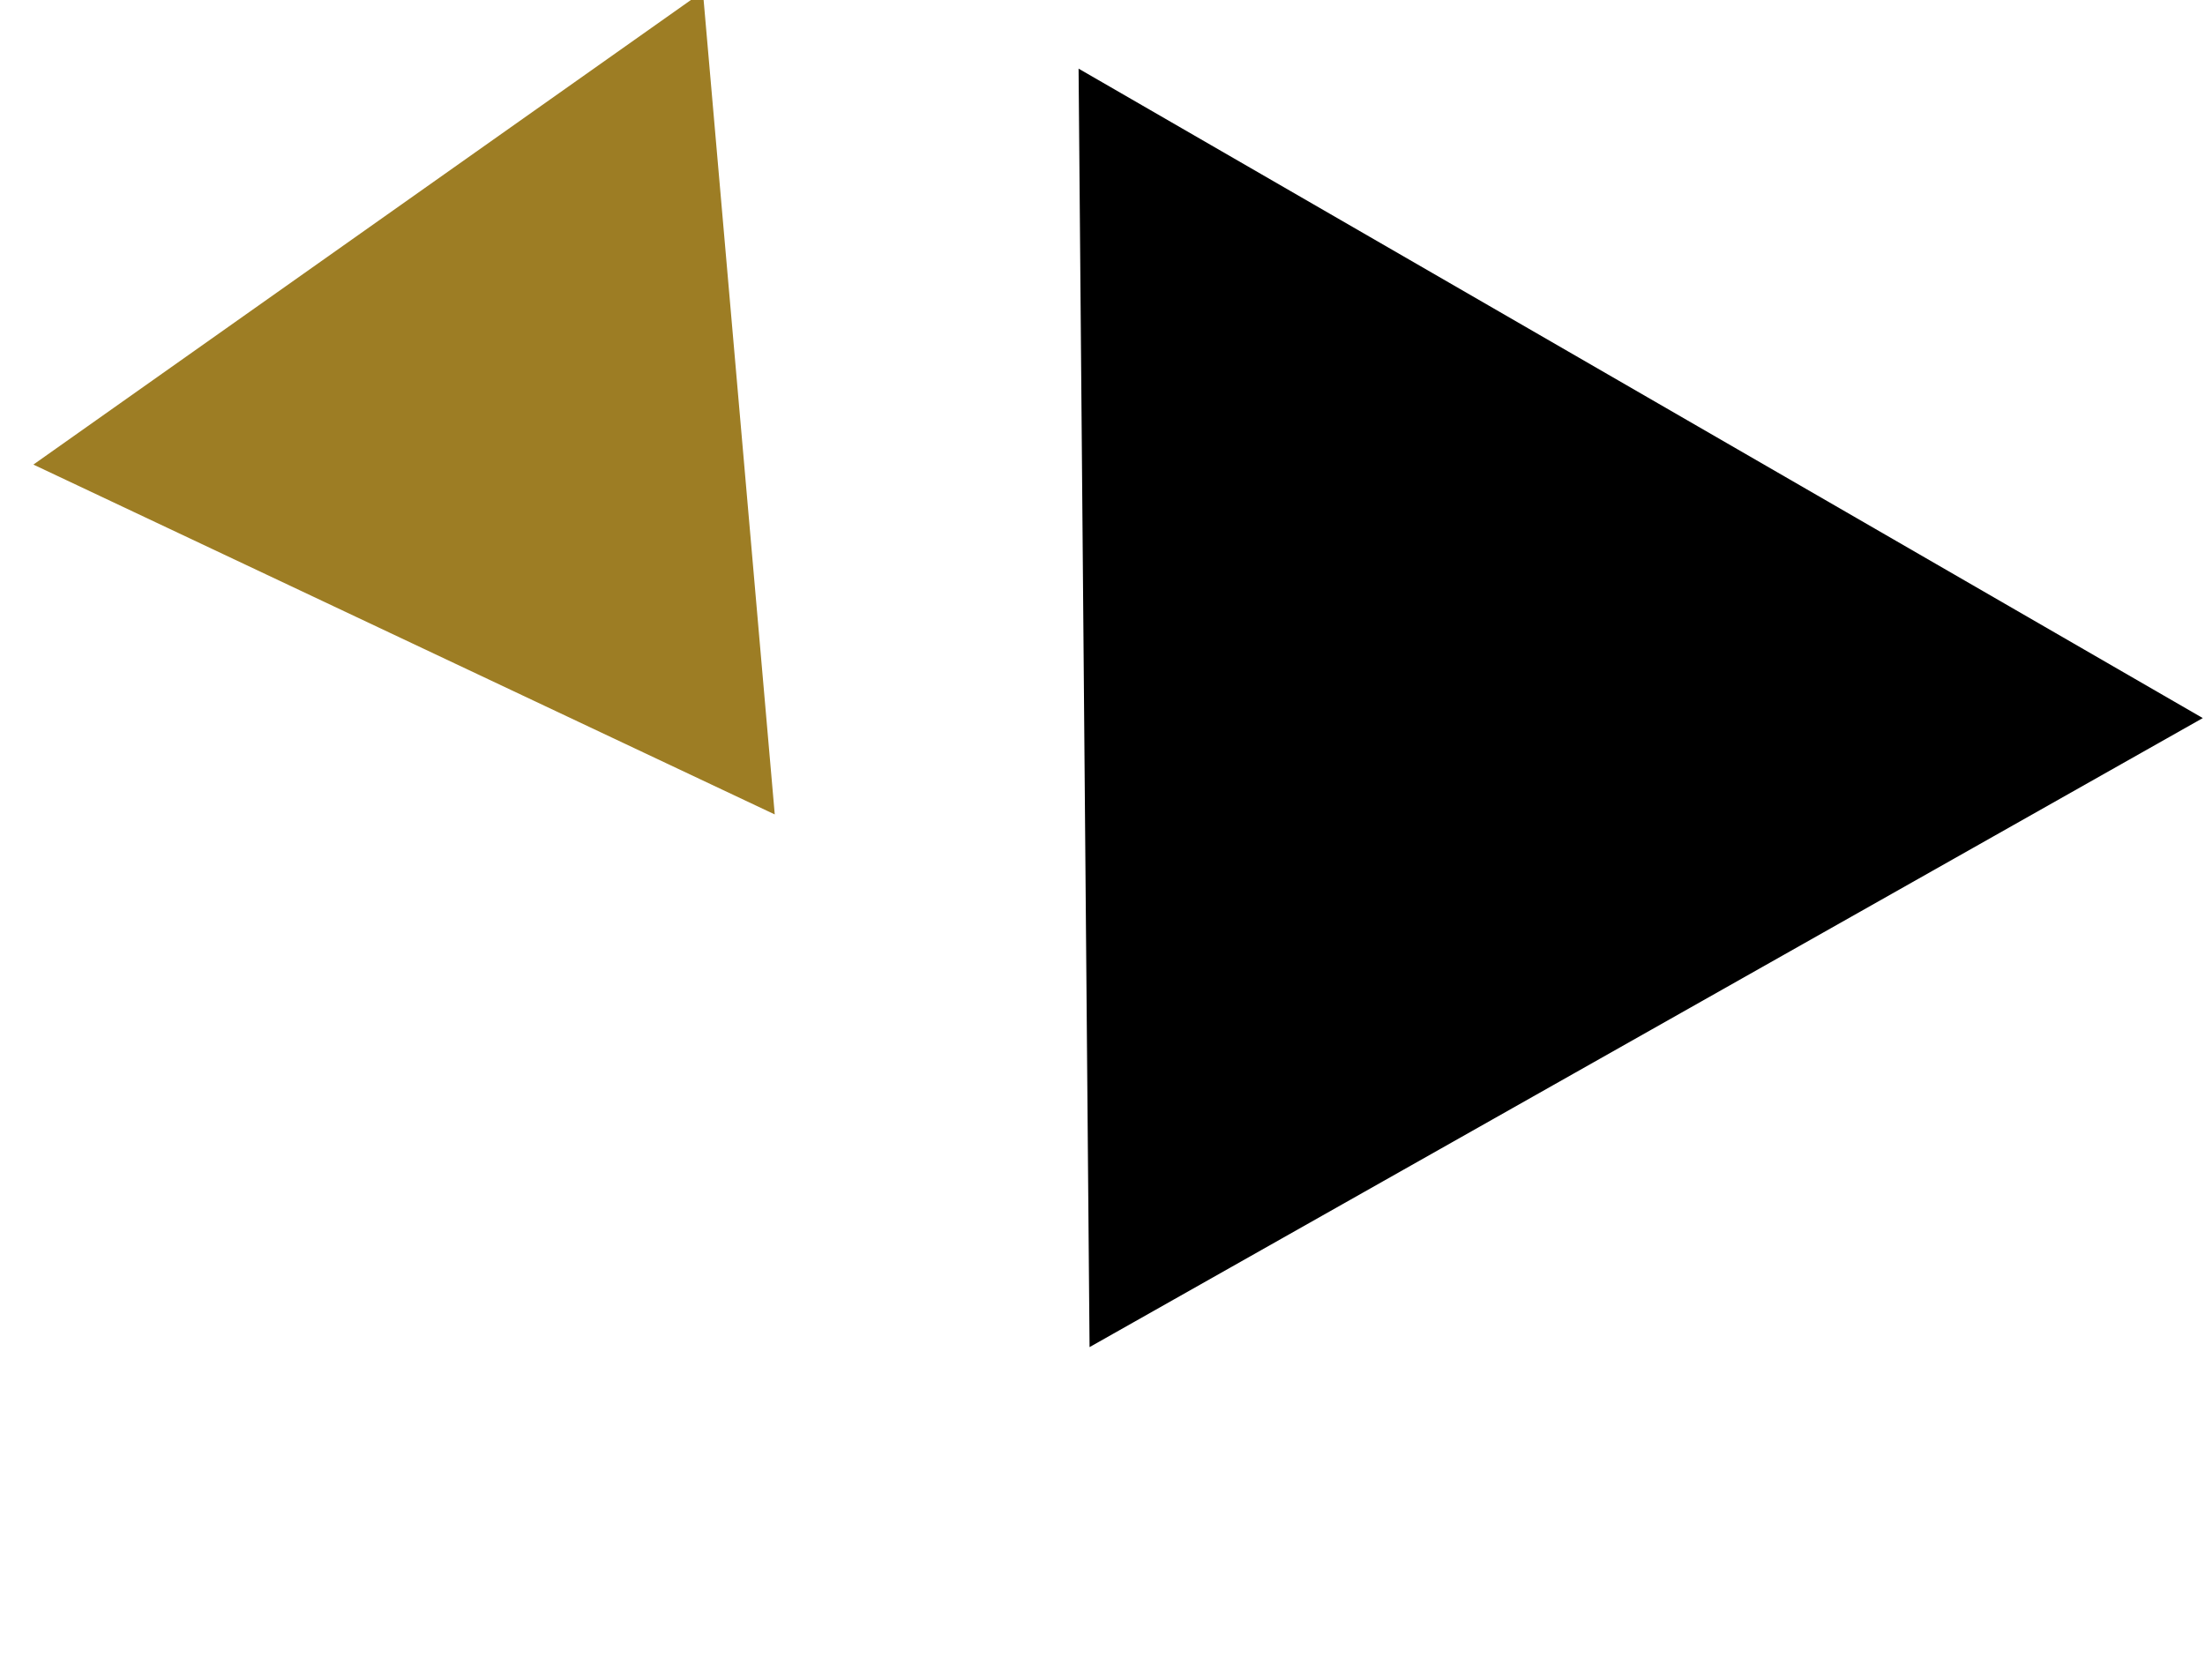 <svg xmlns="http://www.w3.org/2000/svg" width="56.057" height="42.715" viewBox="0 0 56.057 42.715">
  <g id="Group_50" data-name="Group 50" transform="matrix(-0.966, -0.259, 0.259, -0.966, 1087.531, 411.061)">
    <path id="Polygon_1" data-name="Polygon 1" d="M16.5,0,33,28H0Z" transform="matrix(0.966, 0.259, -0.259, 0.966, 1105.186, 85.207)"/>
    <path id="Polygon_2" data-name="Polygon 2" d="M10.5,0,21,18H0Z" transform="translate(1149.276 94.332) rotate(70)" fill="#9d7d24"/>
  </g>
</svg>
